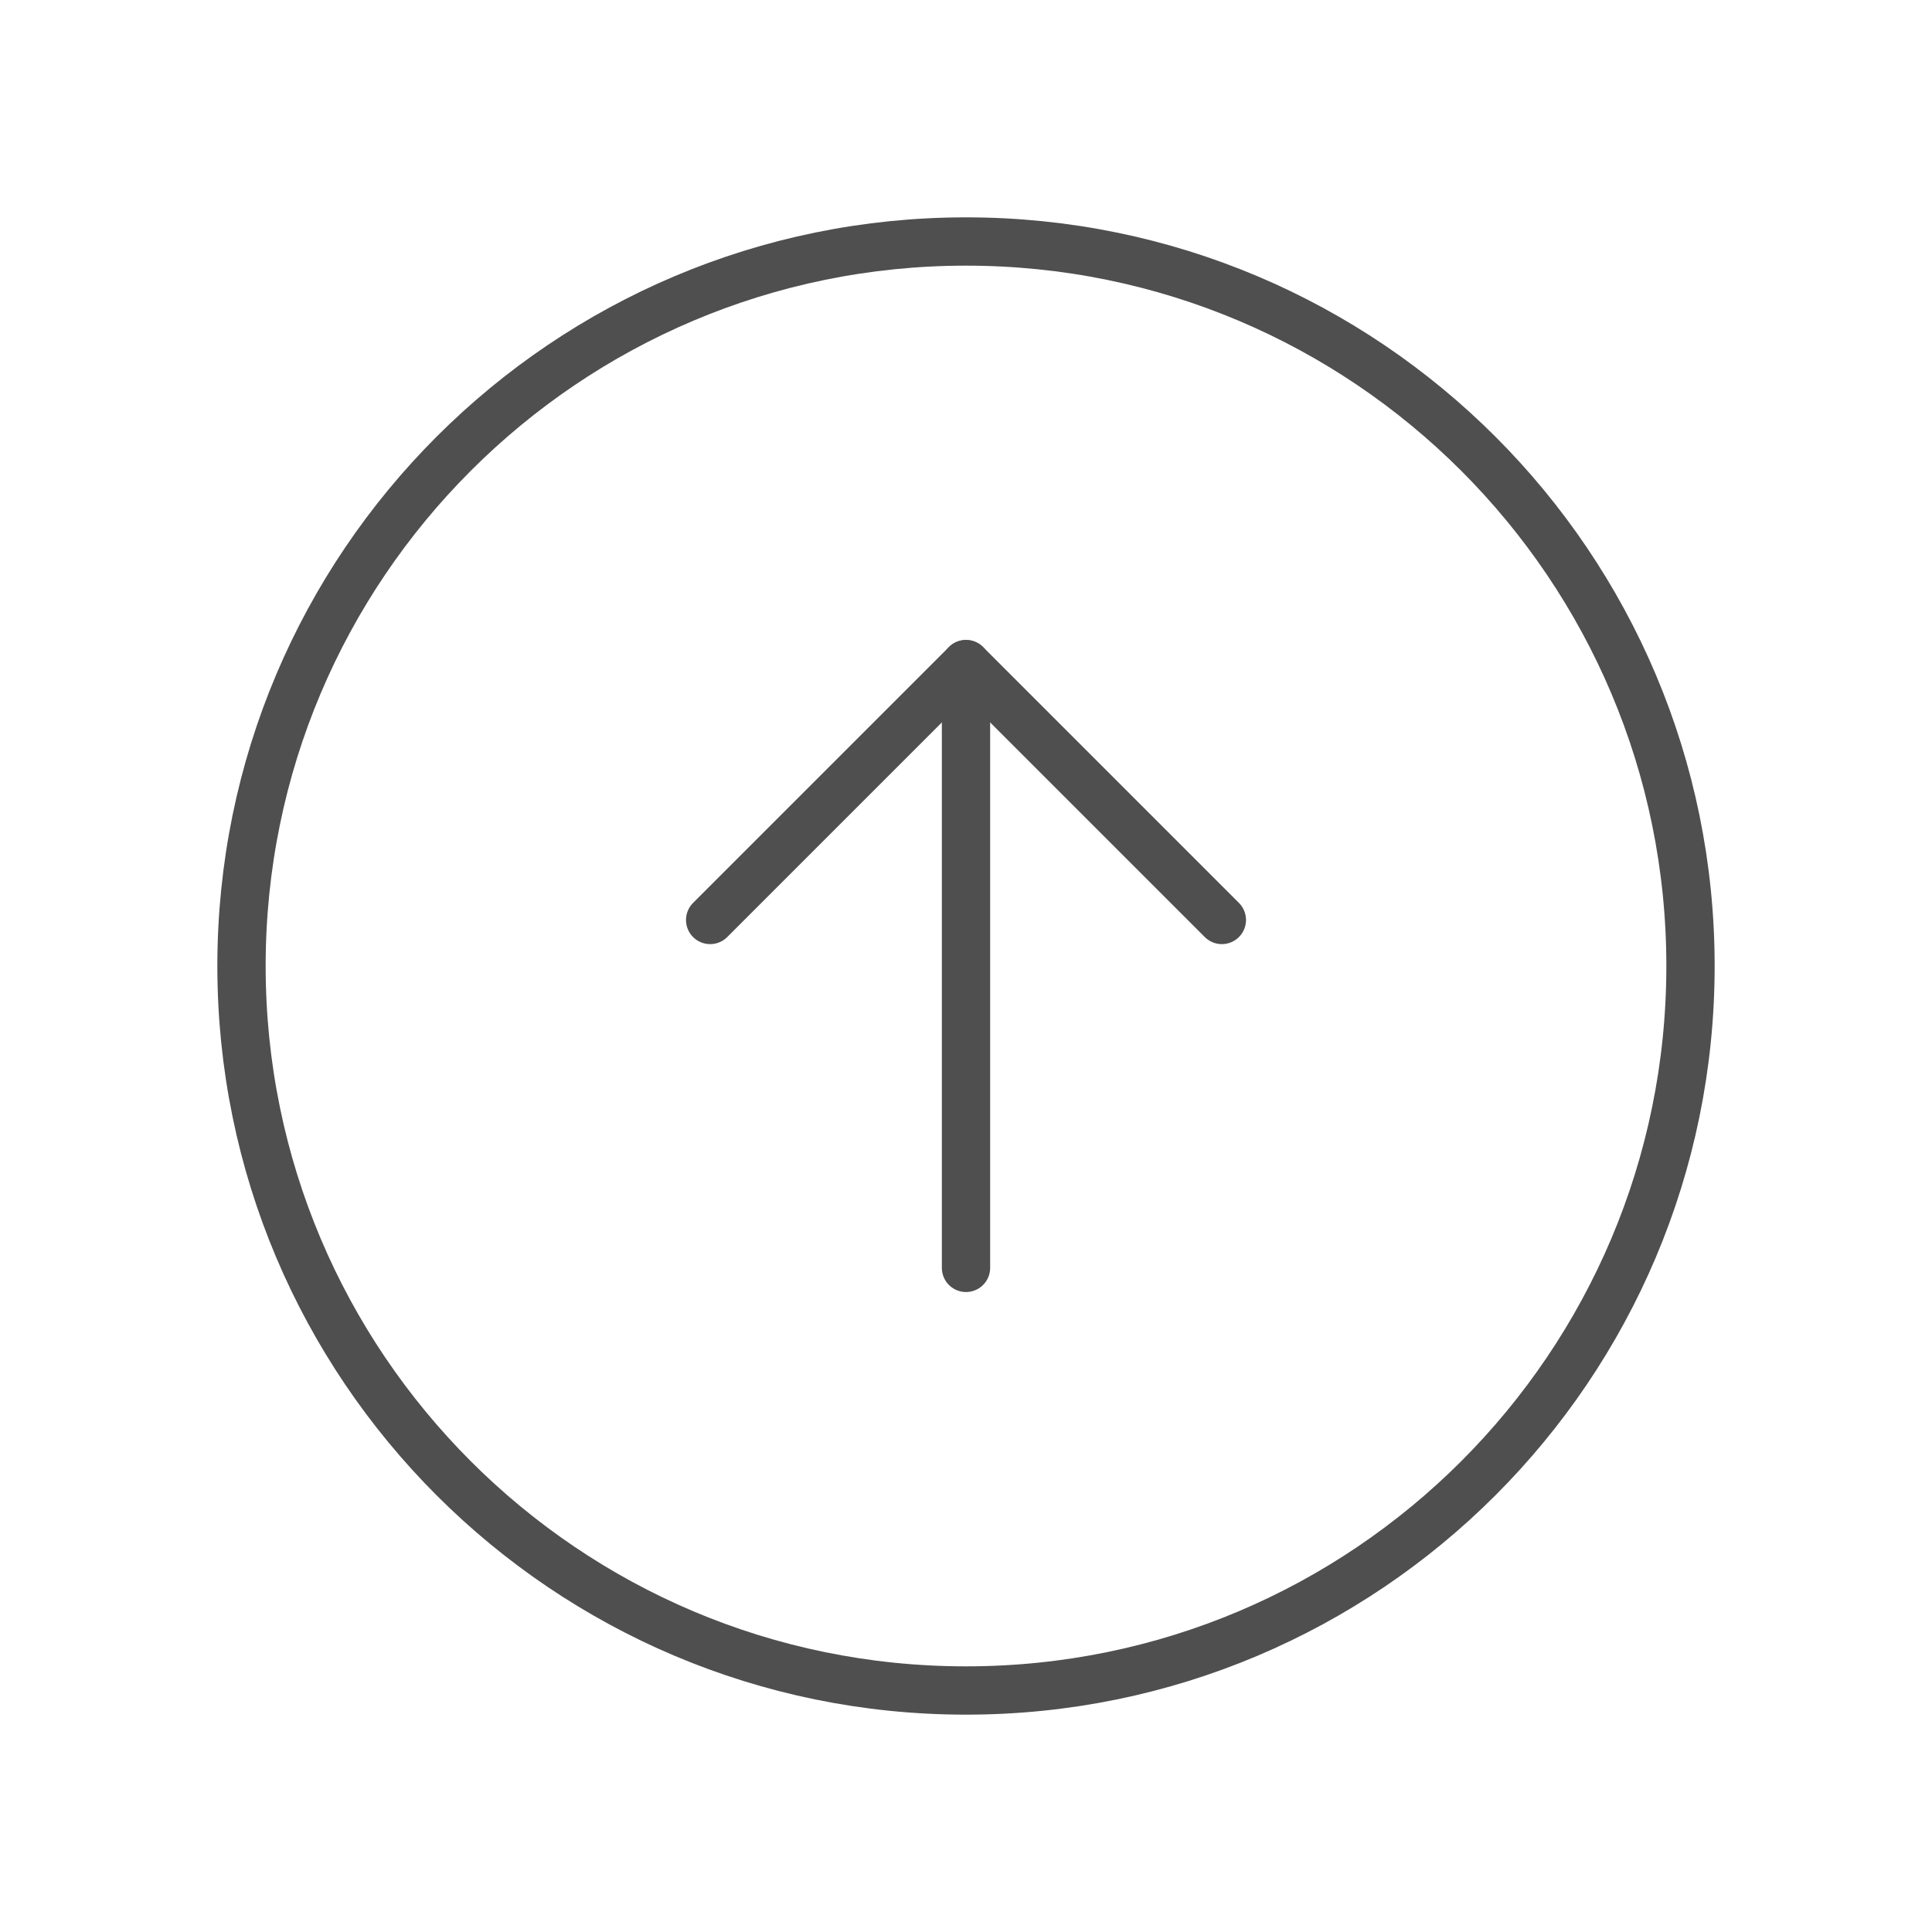 <svg width="40" height="40" viewBox="0 0 40 40" fill="none" xmlns="http://www.w3.org/2000/svg">
<path d="M20 35C28.284 35 35 28.284 35 20C35 11.716 28.284 5 20 5C11.716 5 5 11.716 5 20C5 28.284 11.716 35 20 35Z" stroke="#4F4F4F" stroke-linecap="round" stroke-linejoin="round"/>
<path d="M14.703 19.047L20 13.75L25.297 19.047" stroke="#4F4F4F" stroke-linecap="round" stroke-linejoin="round"/>
<path d="M20 26.25V13.75" stroke="#4F4F4F" stroke-linecap="round" stroke-linejoin="round"/>
</svg>
